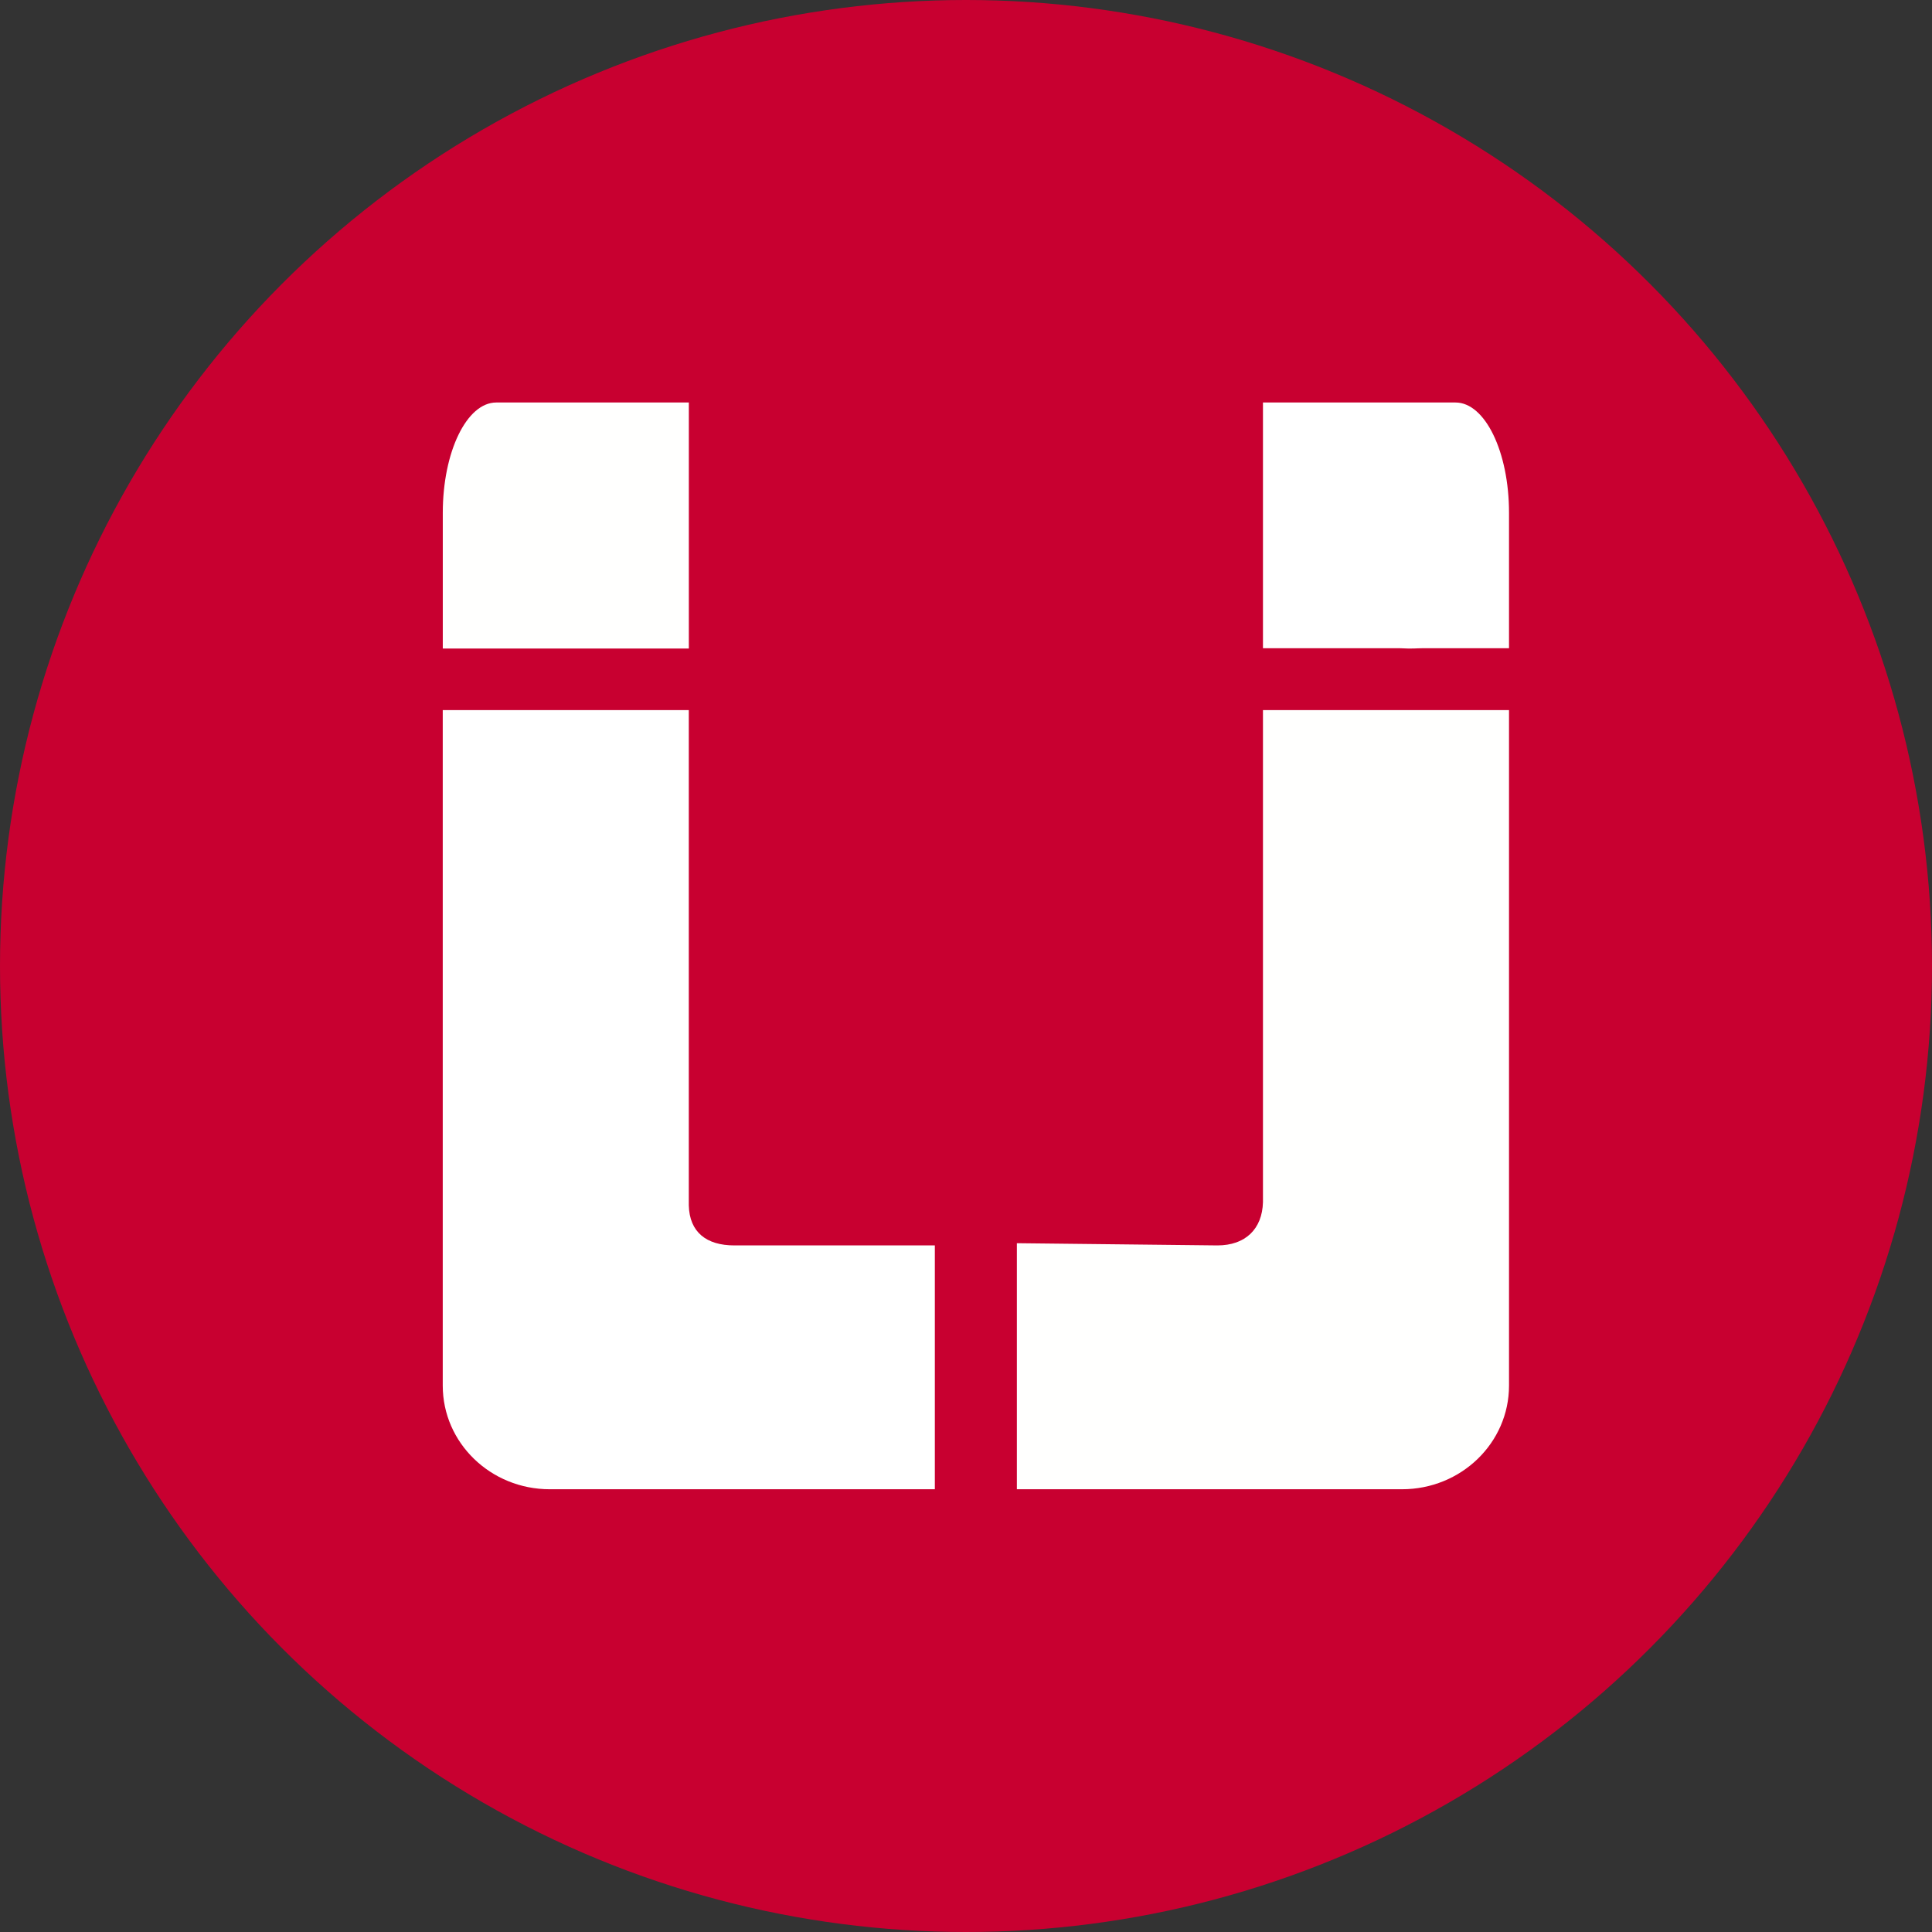 <svg width="48" height="48" viewBox="0 0 48 48" fill="none" xmlns="http://www.w3.org/2000/svg">
<rect x="0" y="0" width="48" height="48" fill="#333333" stroke="none"/>
<circle cx="24" cy="24" r="24" fill="#C80030"/>
<path fill-rule="evenodd" clip-rule="evenodd" d="M37.491 16.105H35.35C35.174 16.105 35.119 16.123 34.774 16.105H31.378V10H36.162C36.896 10 37.491 11.226 37.491 12.738L37.491 16.105Z" fill="white"/>
<path fill-rule="evenodd" clip-rule="evenodd" d="M17.114 16.113H13.8C13.447 16.113 13.431 16.113 13.141 16.113H11.001L11.001 12.741C11.001 11.227 11.596 10 12.329 10H17.114V16.113Z" fill="#FFFFFE"/>
<path fill-rule="evenodd" clip-rule="evenodd" d="M37.491 34.426C37.491 35.848 36.301 37 34.833 37H25.264V30.887L30.246 30.942C30.94 30.942 31.36 30.536 31.378 29.868V17.642H37.491V34.426Z" fill="#FFFFFE"/>
<path fill-rule="evenodd" clip-rule="evenodd" d="M11 34.426C11 35.848 12.19 37 13.658 37H23.226V30.942H18.245C17.551 30.942 17.13 30.614 17.113 29.947V17.642H11V34.426Z" fill="white"/>
</svg>
